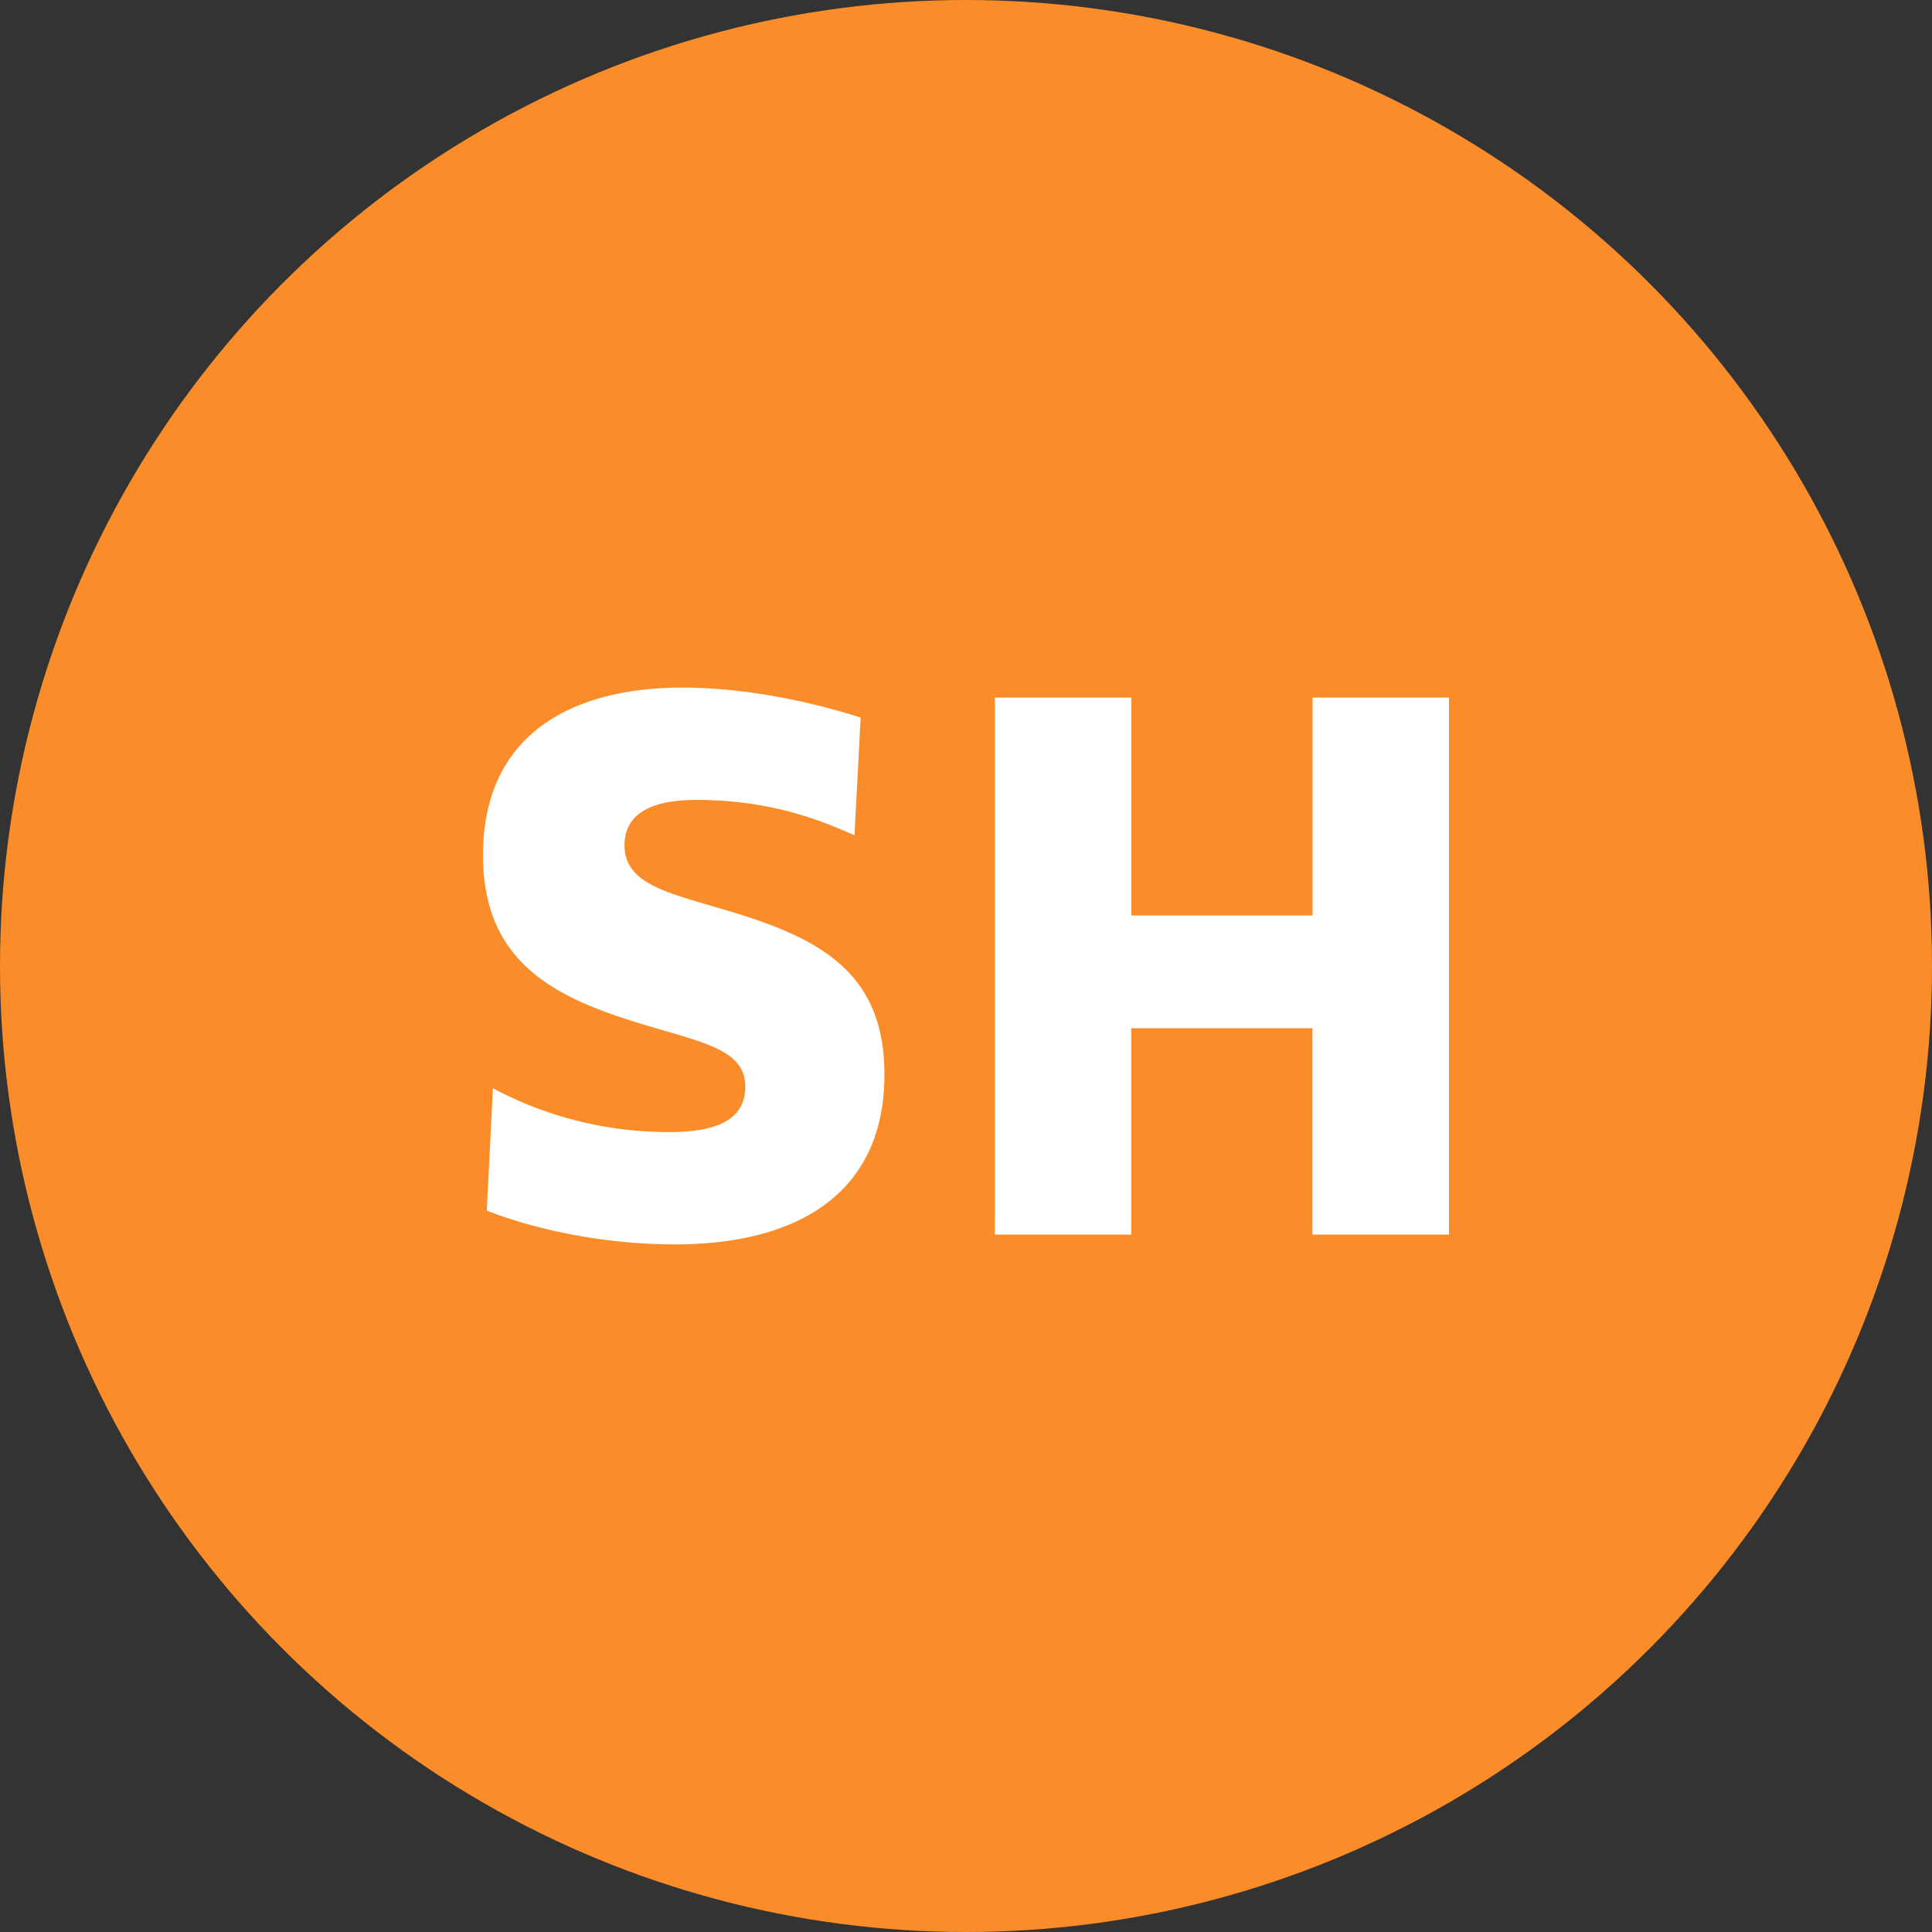 <svg xmlns="http://www.w3.org/2000/svg" viewBox="0 0 1024 1024" height="1em" width="1em">
  <rect x="0" y="0" width="1024" height="1024" fill="#333333" stroke="none"/>
  <circle cx="512" cy="512" r="512" style="fill:#fa8d29"/>
  <path d="m258 641.63 3.26-64.81A197.4 197.4 0 0 0 355.05 600c30.58 0 39.95-10.14 39.95-24 0-18.75-19.57-22.83-51.36-32.2-46.47-13.86-87.64-31.39-87.64-90.5 0-64.81 48.1-88.86 105.58-88.86 35.06 0 70.52 8.15 94.57 15.9l-3.26 62.37c-17.53-7.75-44-18.75-84-18.75C336.71 424 331 437.4 331 448c0 20.79 23.64 25.27 51.77 33.83 50.55 14.67 86 32.61 86 87.64 0 64-47.29 90.09-110.88 90.09-38.71 0-74.99-8.15-99.89-17.93Zm437.6 12.72V545h-96v109.35h-72.31V369.73h72.38v115.48h96V369.73H768v284.62Z" style="fill:#fff"/>
</svg>
